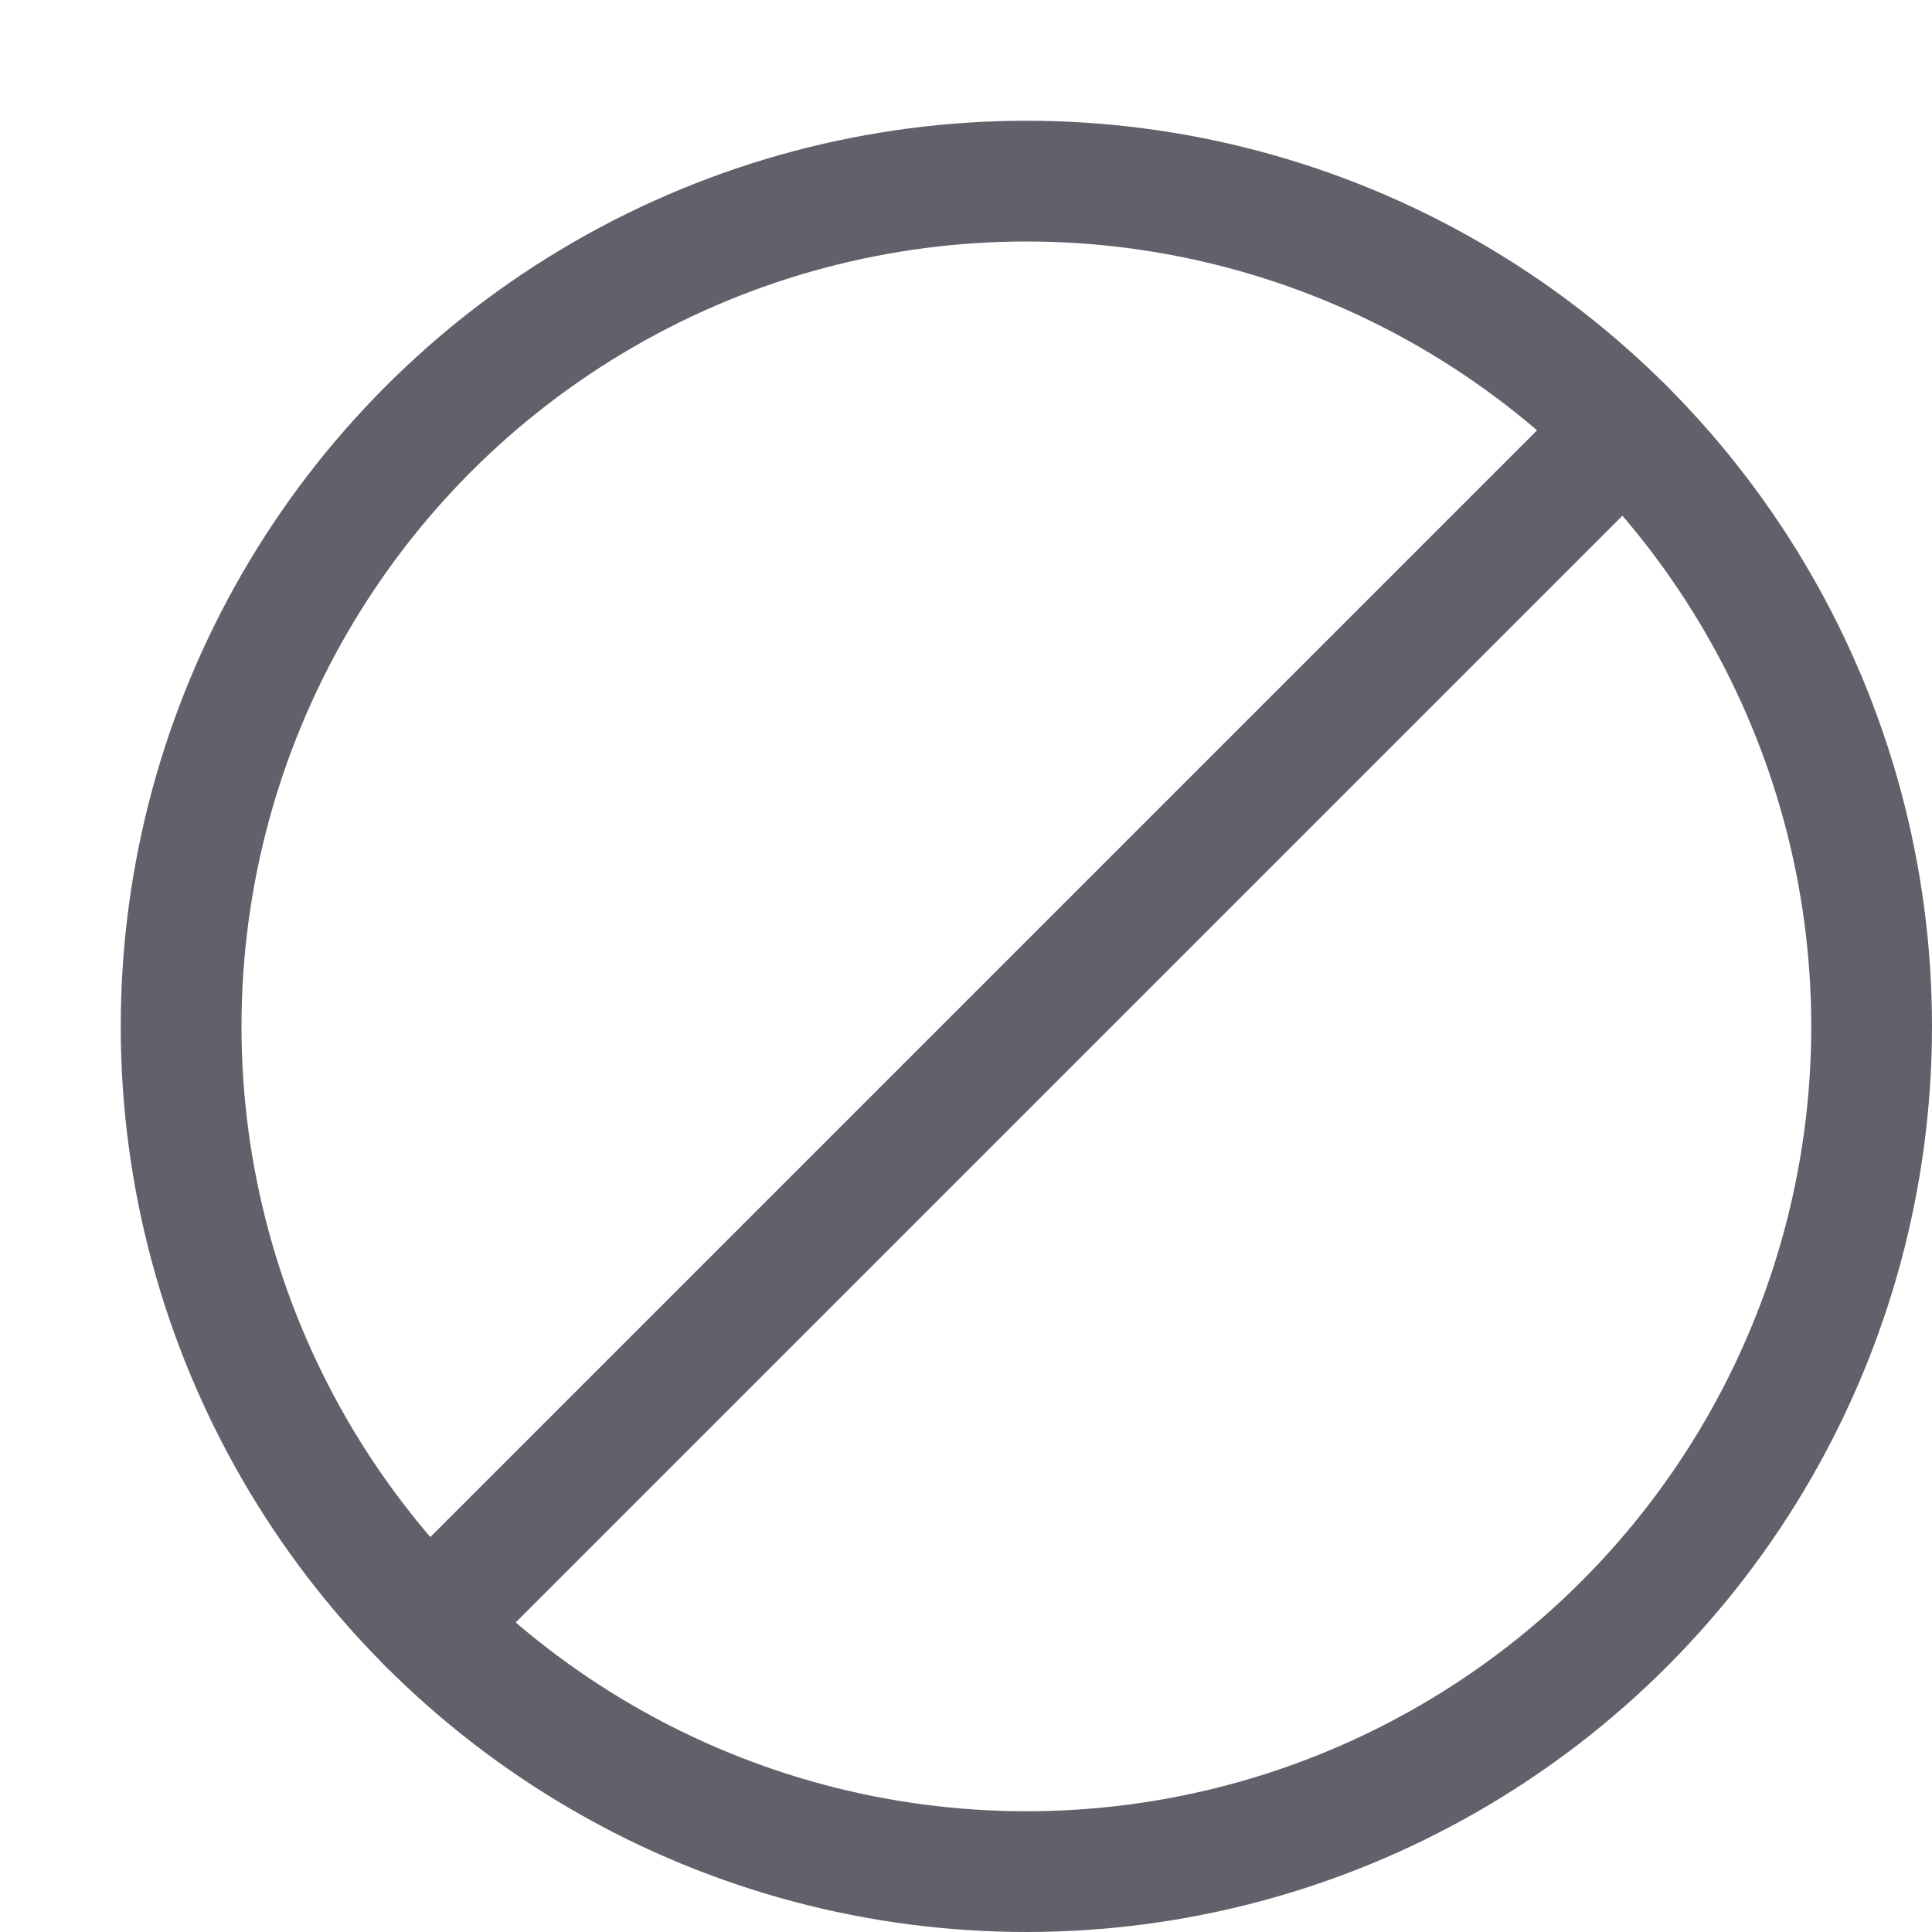 <svg xmlns="http://www.w3.org/2000/svg" height="16" width="16" viewBox="0 0 16 16">
    <line fill="none" stroke="#61616b" stroke-linecap="round" stroke-linejoin="round" x1="13.45" y1="3.55" x2="3.55" y2="13.45" data-color="color-2"></line>
    <circle fill="none" stroke="#61616b" stroke-linecap="round" stroke-linejoin="round" cx="8.5" cy="8.5" r="7"></circle>
</svg>